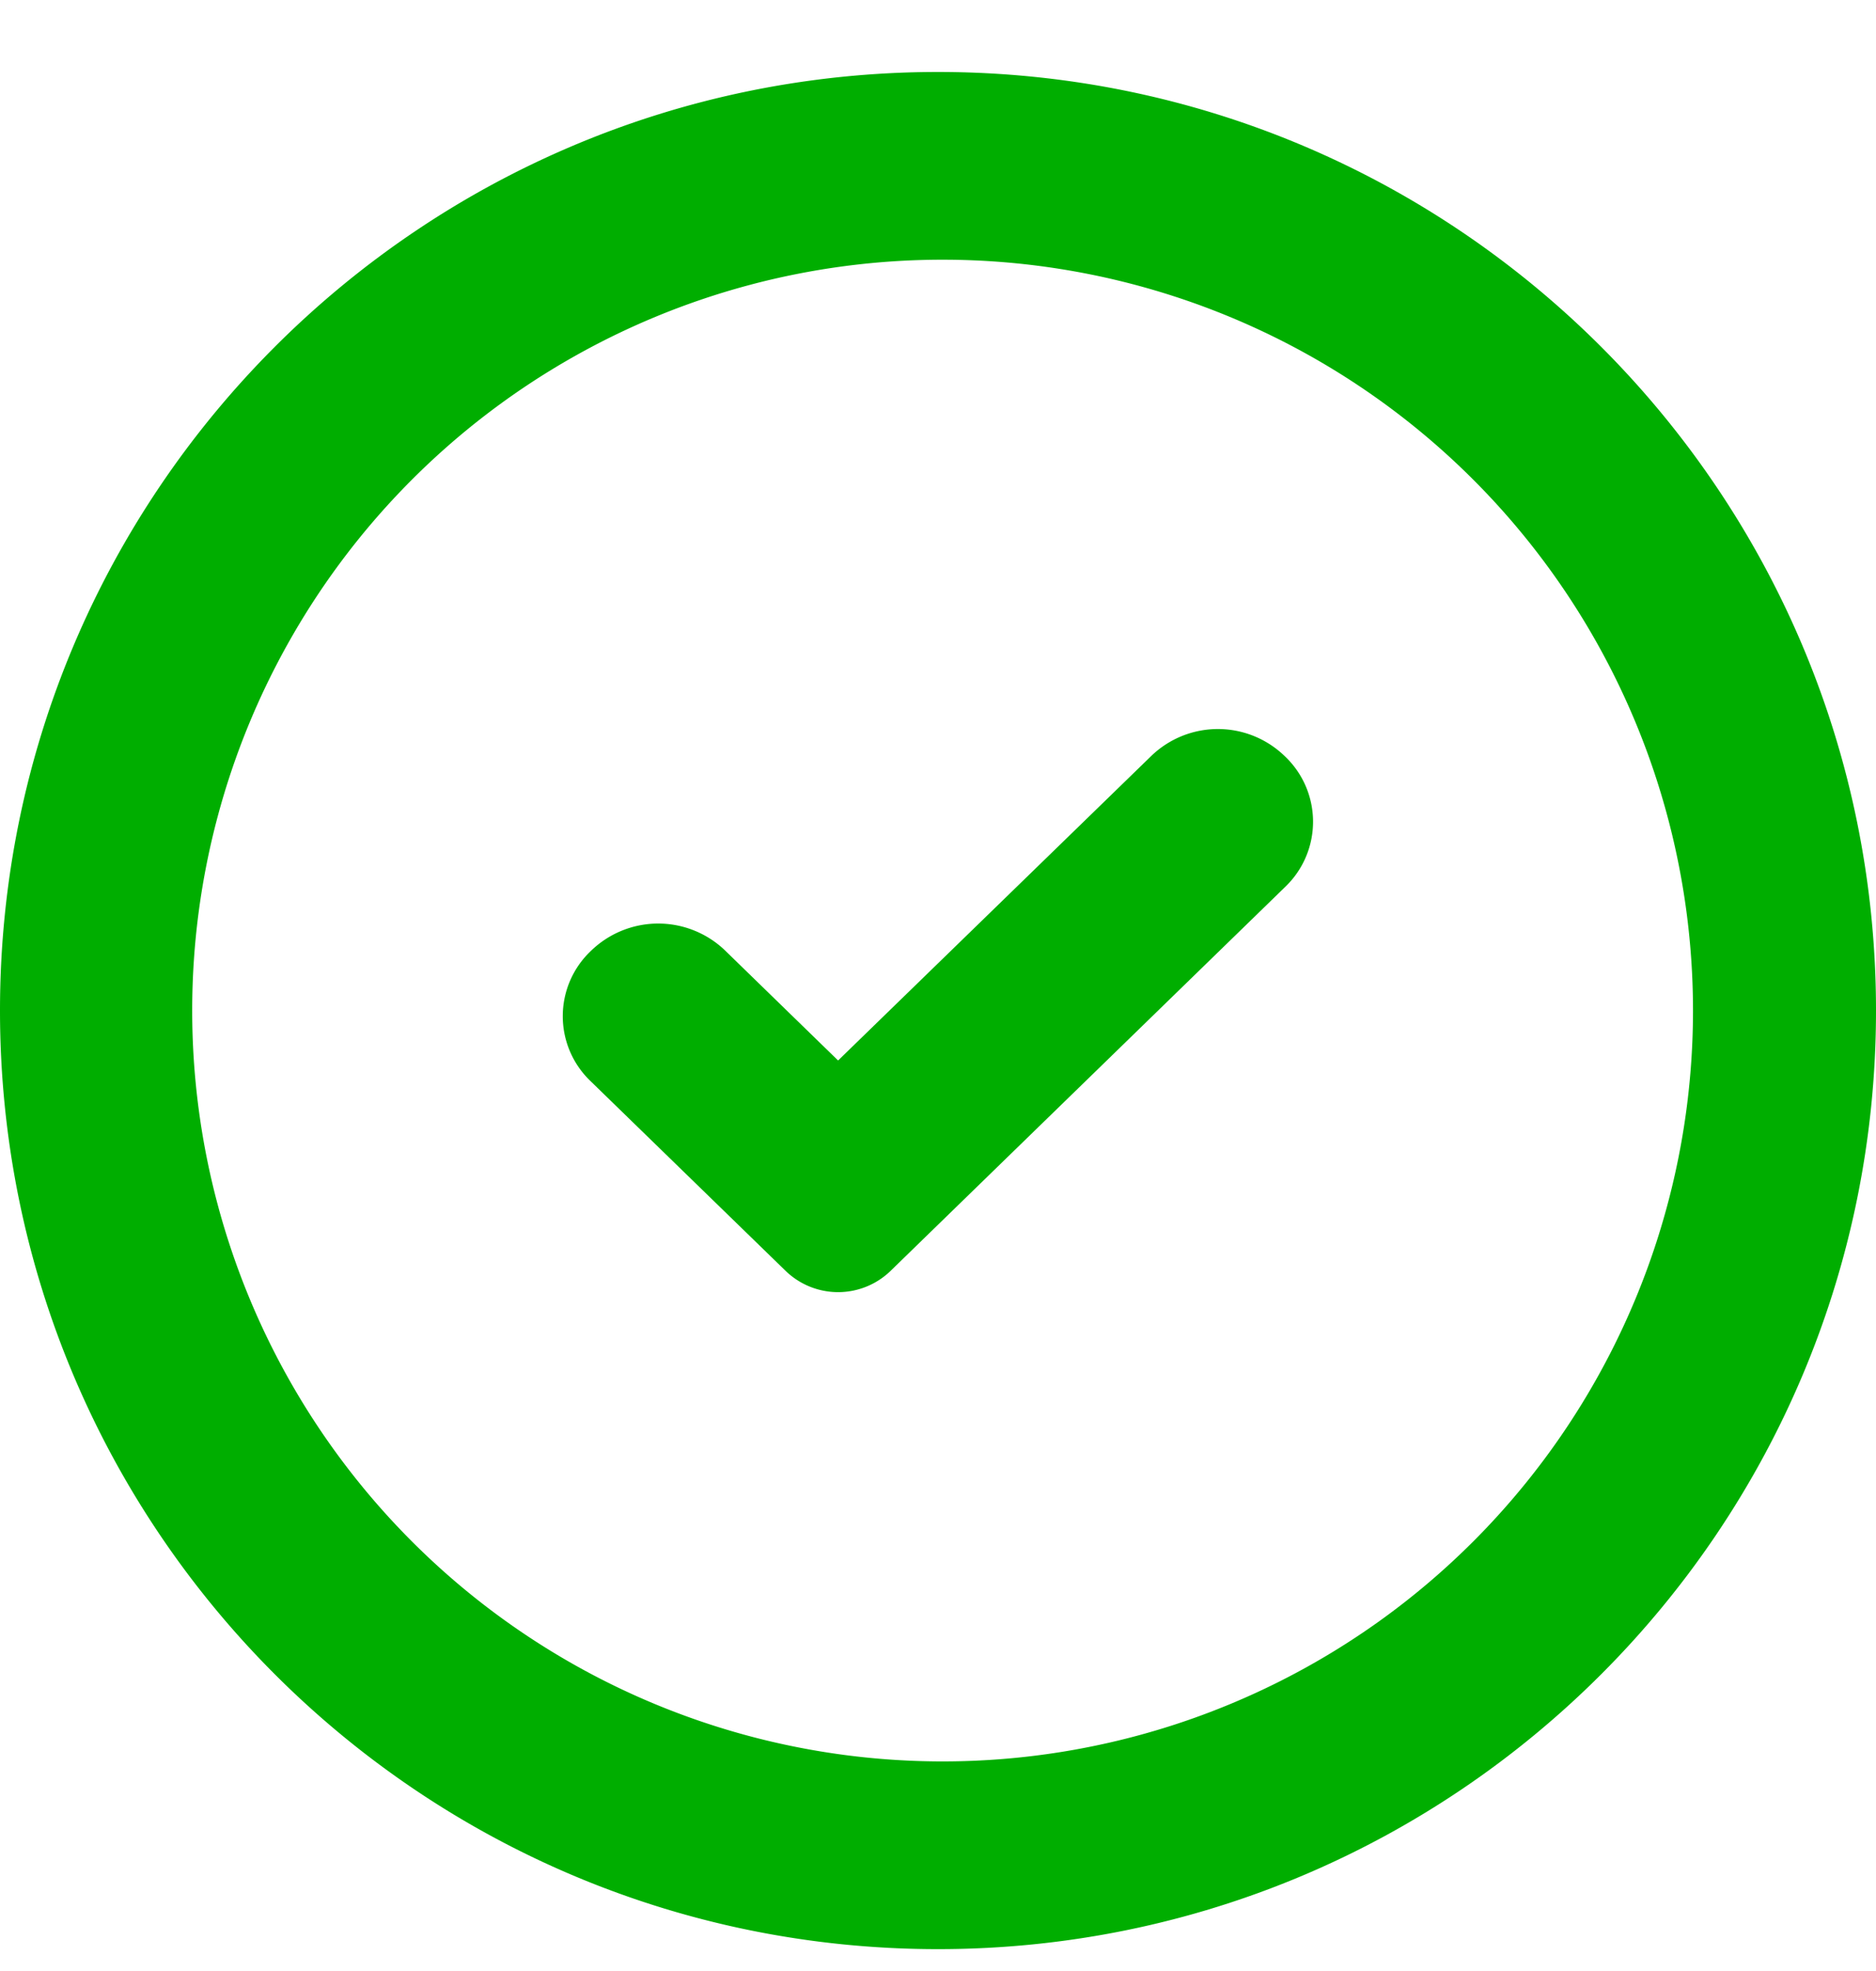 <svg width="20" height="21" viewBox="0 0 20 21" xmlns="http://www.w3.org/2000/svg"><title>checkocircle</title><path d="M10 .767c-5.523 0-10 4.478-10 10s4.477 10 10 10 10-4.478 10-10-4.477-10-10-10zm.048 18a8 8 0 0 1-7.999-8 8 8 0 0 1 8-8 8 8 0 1 1 0 16zm-3.754-7.25l2.084 2.026a.804.804 0 0 0 1.114 0l4.214-4.098a.96.96 0 0 0-.013-1.392 1.023 1.023 0 0 0-1.418 0l-3.34 3.246-1.208-1.175a1.029 1.029 0 0 0-1.433.013.956.956 0 0 0 0 1.38z" fill="#00AE00" fill-rule="evenodd"/></svg>